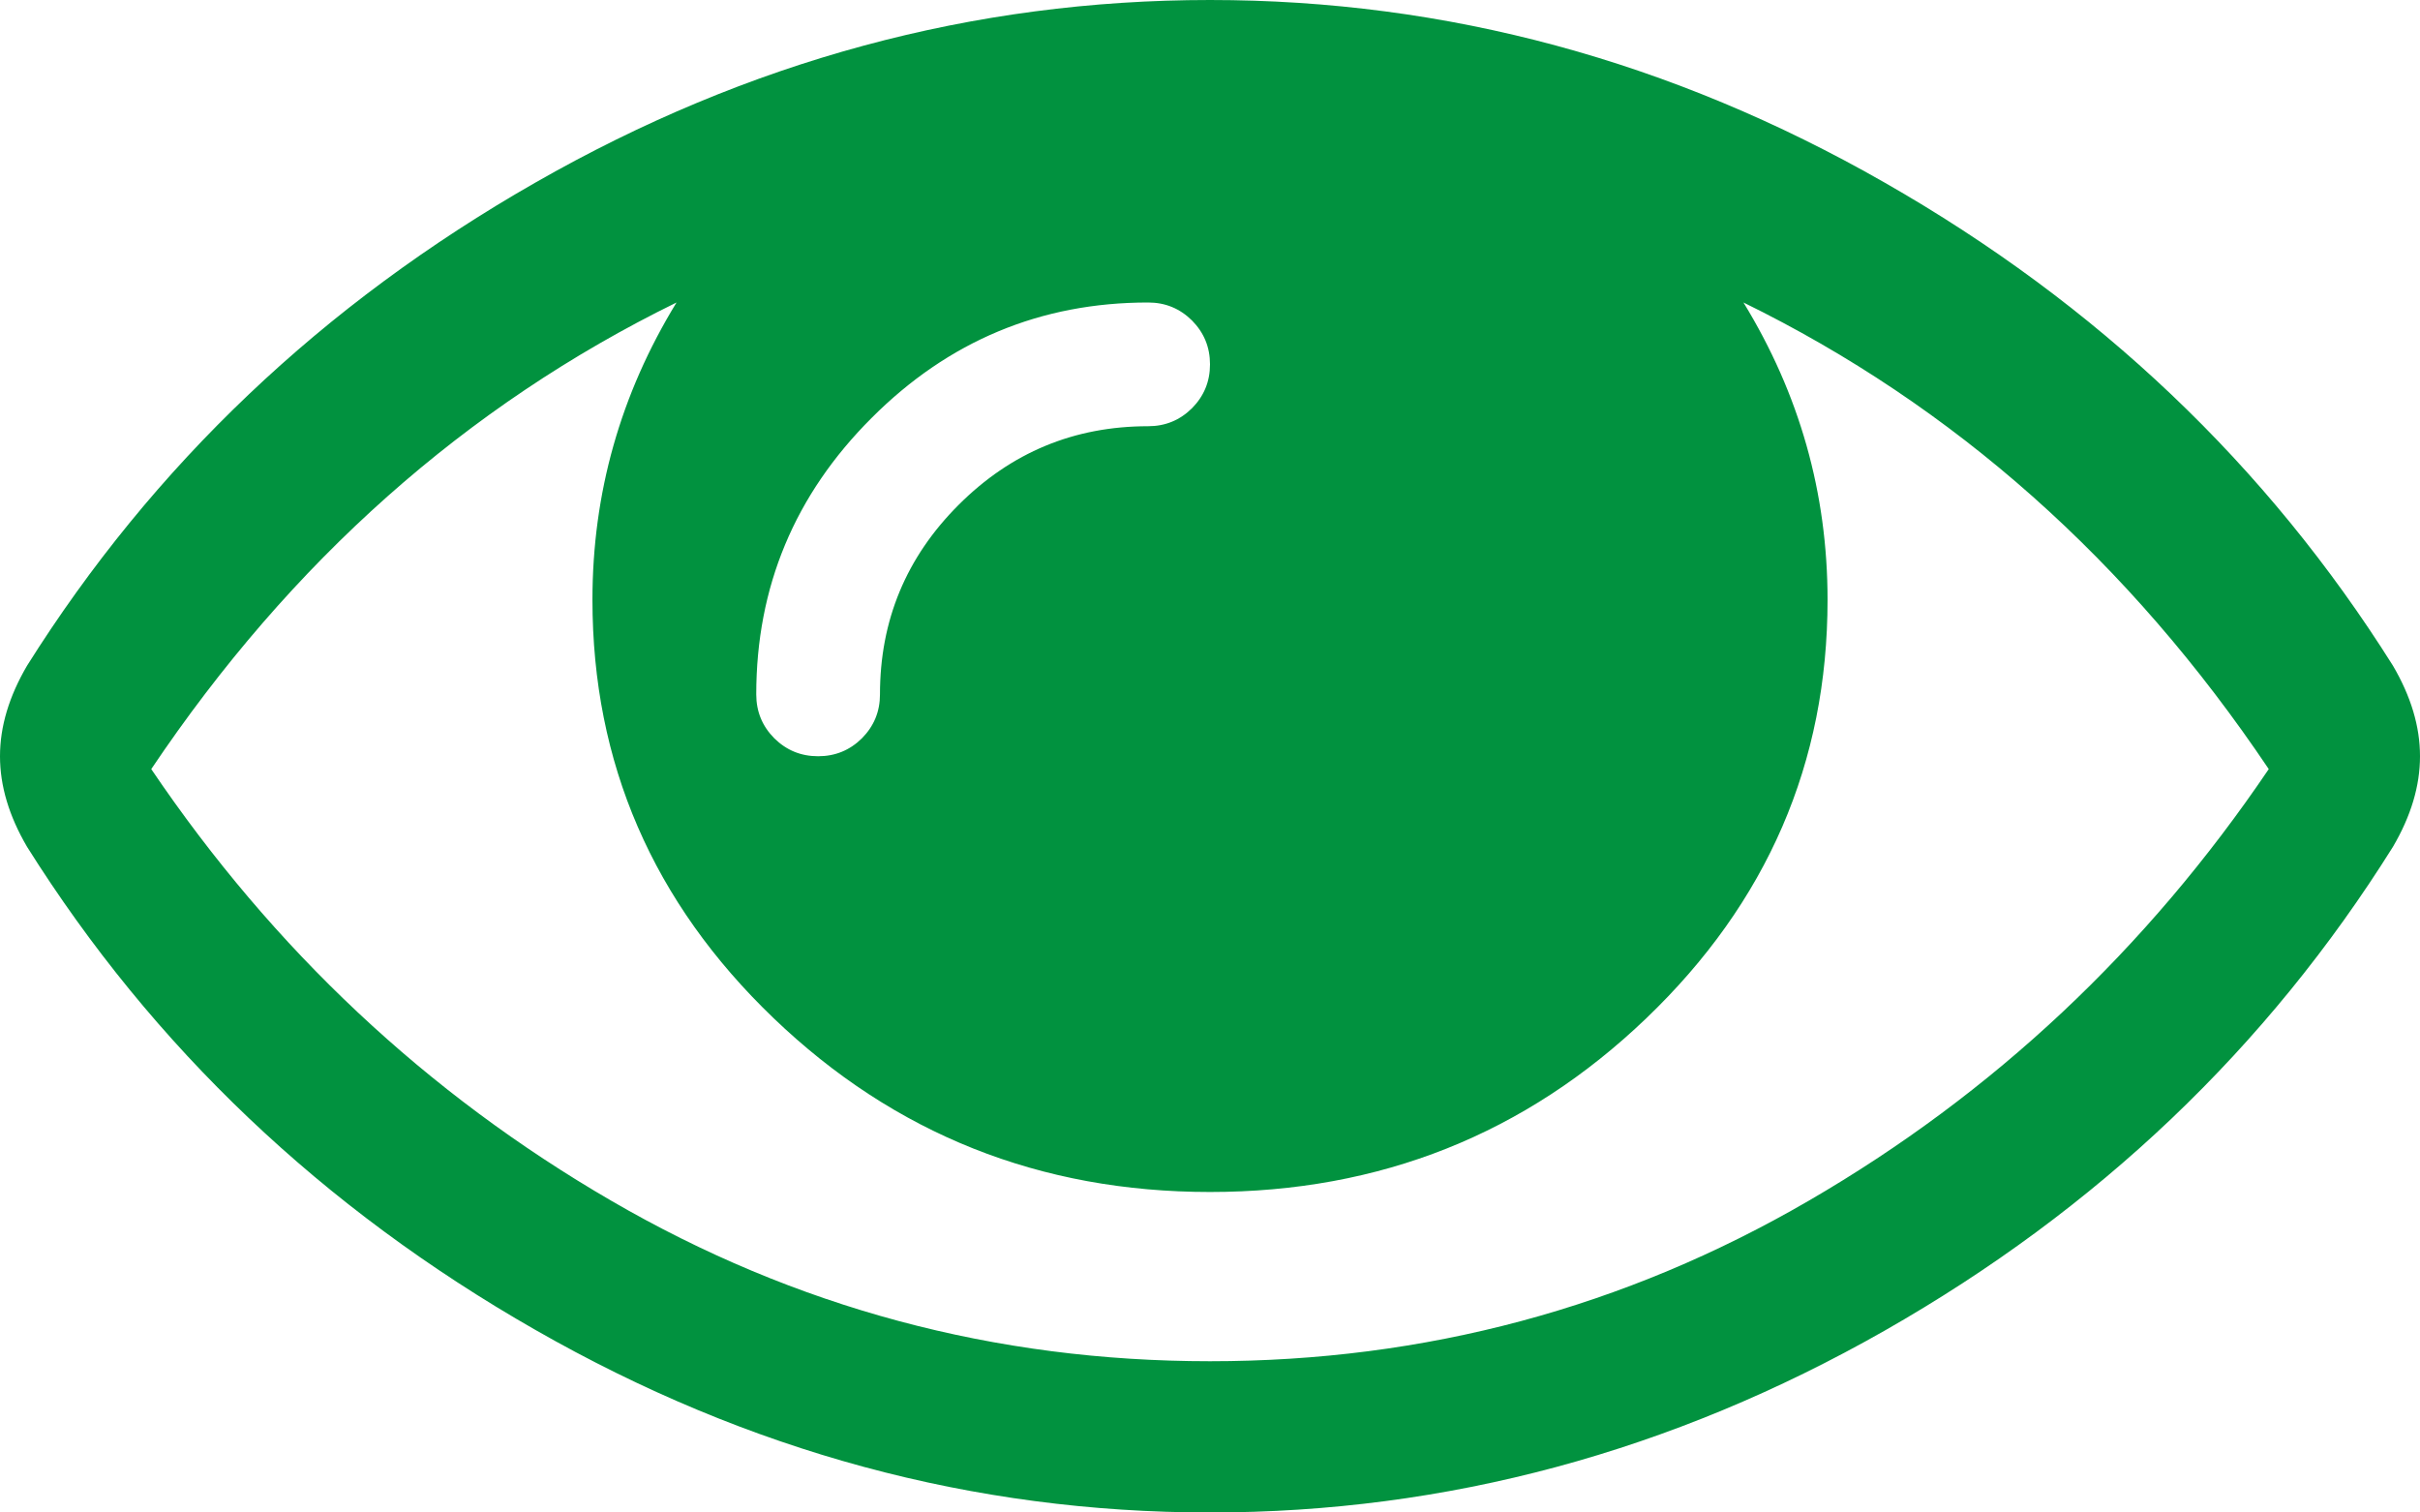 <?xml version="1.0" encoding="UTF-8"?>
<svg width="16px" height="10px" viewBox="0 0 16 10" version="1.1" xmlns="http://www.w3.org/2000/svg" xmlns:xlink="http://www.w3.org/1999/xlink">
    <!-- Generator: Sketch 54.1 (76490) - https://sketchapp.com -->
    <title>view-icon-news</title>
    <desc>Created with Sketch.</desc>
    <defs>
        <rect id="path-1" x="0" y="0" width="18" height="18"></rect>
    </defs>
    <g id="Admin" stroke="none" stroke-width="1" fill="none" fill-rule="evenodd">
        <g id="25.-CMS-News" transform="translate(-900, -286)">
            <g id="view-icon-news" transform="translate(899, 282)">
                <mask id="mask-2" fill="white">
                    <use xlink:href="#path-1"></use>
                </mask>
                <g id="Mask"></g>
                <path d="M16,9.085 C15.076,7.71 13.919,6.682 12.527,6 C12.898,6.606 13.083,7.261 13.083,7.966 C13.083,9.044 12.684,9.966 11.885,10.732 C11.086,11.498 10.124,11.881 9,11.881 C7.876,11.881 6.914,11.498 6.115,10.732 C5.316,9.966 4.917,9.044 4.917,7.966 C4.917,7.261 5.102,6.606 5.473,6 C4.081,6.682 2.924,7.71 2,9.085 C2.808,10.279 3.821,11.23 5.04,11.938 C6.258,12.646 7.578,13 9,13 C10.422,13 11.742,12.646 12.96,11.938 C14.179,11.23 15.192,10.279 16,9.085 Z M8.881,6.699 C8.96,6.619 9,6.523 9,6.409 C9,6.295 8.96,6.199 8.881,6.119 C8.801,6.04 8.705,6 8.591,6 C7.881,6 7.271,6.254 6.763,6.763 C6.254,7.271 6,7.881 6,8.591 C6,8.705 6.04,8.801 6.119,8.881 C6.199,8.96 6.295,9 6.409,9 C6.523,9 6.619,8.96 6.699,8.881 C6.778,8.801 6.818,8.705 6.818,8.591 C6.818,8.102 6.991,7.685 7.338,7.338 C7.685,6.991 8.102,6.818 8.591,6.818 C8.705,6.818 8.801,6.778 8.881,6.699 Z M16.821,8.401 C16.94,8.604 17,8.803 17,9 C17,9.197 16.94,9.396 16.821,9.599 C15.988,10.93 14.868,11.996 13.46,12.798 C12.052,13.599 10.565,14 9,14 C7.435,14 5.948,13.598 4.54,12.793 C3.132,11.989 2.012,10.924 1.179,9.599 C1.06,9.396 1,9.197 1,9 C1,8.803 1.06,8.604 1.179,8.401 C2.012,7.076 3.132,6.011 4.54,5.207 C5.948,4.402 7.435,4 9,4 C10.565,4 12.052,4.402 13.46,5.207 C14.868,6.011 15.988,7.076 16.821,8.401 Z" fill="#01923F" fill-rule="nonzero" mask="url(#mask-2)"></path>
            </g>
        </g>
    </g>
</svg>